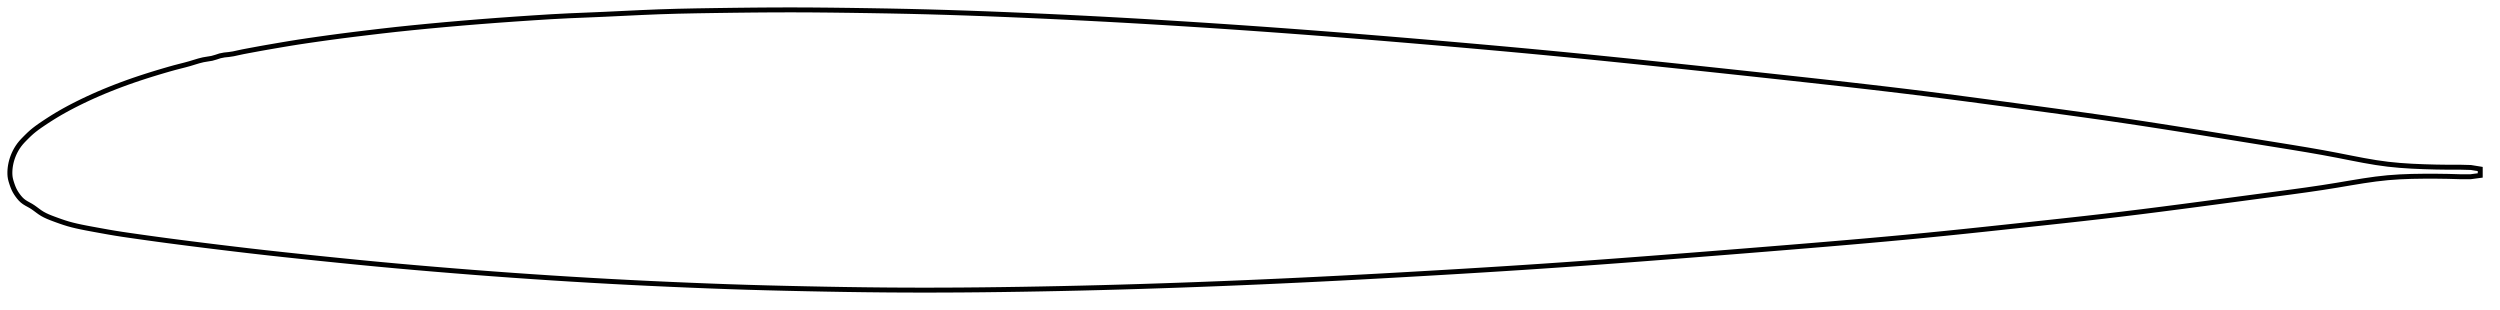 <?xml version="1.0" encoding="utf-8" ?>
<svg baseProfile="full" height="125.441" version="1.1" width="1011.997" xmlns="http://www.w3.org/2000/svg" xmlns:ev="http://www.w3.org/2001/xml-events" xmlns:xlink="http://www.w3.org/1999/xlink"><defs /><polygon fill="none" points="1003.997,68.419 1000.19,67.801 995.713,67.679 991.001,67.688 986.139,67.62 981.226,67.484 976.328,67.275 971.474,66.955 966.648,66.48 961.79,65.808 956.805,64.952 951.596,63.951 946.076,62.861 940.187,61.757 933.926,60.663 927.314,59.567 920.39,58.45 913.199,57.293 905.793,56.097 898.229,54.877 890.563,53.644 882.845,52.413 875.11,51.196 867.374,50.001 859.632,48.836 851.859,47.702 844.023,46.592 836.105,45.495 828.104,44.404 820.041,43.312 811.956,42.22 803.893,41.136 795.877,40.071 787.913,39.033 779.99,38.027 772.08,37.052 764.159,36.102 756.204,35.171 748.202,34.255 740.144,33.349 732.028,32.45 723.858,31.555 715.646,30.661 707.41,29.77 699.164,28.884 690.921,28.003 682.69,27.131 674.479,26.267 666.293,25.413 658.132,24.571 649.997,23.742 641.882,22.929 633.783,22.132 625.69,21.354 617.594,20.592 609.486,19.847 601.361,19.115 593.219,18.394 585.061,17.685 576.894,16.984 568.726,16.294 560.566,15.615 552.417,14.95 544.283,14.298 536.162,13.663 528.053,13.043 519.952,12.44 511.856,11.853 503.764,11.283 495.676,10.73 487.592,10.195 479.516,9.677 471.449,9.177 463.392,8.696 455.344,8.235 447.305,7.794 439.27,7.374 431.236,6.974 423.203,6.594 415.179,6.234 407.179,5.895 399.217,5.579 391.296,5.291 383.412,5.031 375.553,4.803 367.697,4.609 359.819,4.448 351.913,4.313 344.003,4.197 336.142,4.099 328.357,4.029 320.63,4.0 312.908,4.017 305.147,4.073 297.348,4.159 289.558,4.266 281.863,4.388 274.326,4.546 266.909,4.774 259.518,5.081 252.119,5.432 244.768,5.784 237.503,6.092 230.314,6.391 223.133,6.766 215.889,7.221 208.602,7.713 201.35,8.232 194.168,8.783 187.079,9.363 180.128,9.969 173.344,10.598 166.765,11.243 160.444,11.9 154.395,12.583 148.618,13.27 143.159,13.934 138.046,14.584 133.269,15.223 128.82,15.843 124.689,16.438 120.862,17.013 117.315,17.58 114.02,18.132 110.953,18.659 108.098,19.152 105.439,19.624 102.956,20.082 100.628,20.514 98.444,20.927 96.396,21.364 94.461,21.787 92.594,22.069 90.786,22.258 89.064,22.601 87.41,23.145 85.74,23.621 84.009,23.903 82.246,24.2 80.469,24.645 78.656,25.192 76.78,25.766 74.822,26.303 72.782,26.821 70.67,27.37 68.489,27.977 66.238,28.632 63.921,29.32 61.55,30.043 59.136,30.804 56.691,31.6 54.228,32.43 51.765,33.293 49.316,34.188 46.892,35.108 44.509,36.046 42.177,36.997 39.909,37.959 37.71,38.929 35.586,39.9 33.541,40.869 31.576,41.832 29.692,42.786 27.89,43.731 26.169,44.667 24.527,45.595 22.963,46.514 21.473,47.423 20.052,48.321 18.694,49.204 17.394,50.068 16.152,50.915 14.978,51.755 13.873,52.598 12.84,53.453 11.877,54.324 10.97,55.201 10.104,56.069 9.275,56.92 8.5,57.778 7.798,58.659 7.168,59.56 6.605,60.472 6.106,61.391 5.668,62.313 5.286,63.235 4.957,64.154 4.679,65.07 4.451,65.982 4.269,66.889 4.134,67.792 4.044,68.69 4.0,69.583 4.003,70.473 4.065,71.359 4.199,72.239 4.412,73.114 4.677,73.986 4.969,74.861 5.291,75.731 5.657,76.587 6.083,77.421 6.571,78.234 7.115,79.028 7.705,79.804 8.349,80.545 9.058,81.226 9.843,81.827 10.7,82.354 11.602,82.852 12.52,83.366 13.424,83.943 14.315,84.58 15.213,85.25 16.143,85.921 17.132,86.555 18.201,87.133 19.347,87.666 20.57,88.167 21.86,88.656 23.207,89.151 24.61,89.651 26.077,90.145 27.618,90.619 29.248,91.062 30.977,91.479 32.811,91.877 34.76,92.267 36.832,92.658 39.039,93.062 41.39,93.49 43.897,93.939 46.579,94.396 49.464,94.849 52.584,95.307 55.968,95.79 59.636,96.308 63.608,96.856 67.912,97.435 72.574,98.044 77.61,98.688 83.023,99.367 88.8,100.077 94.913,100.814 101.341,101.571 108.064,102.335 115.061,103.1 122.293,103.87 129.708,104.642 137.252,105.411 144.88,106.171 152.562,106.913 160.288,107.628 168.067,108.317 175.896,108.983 183.763,109.63 191.646,110.255 199.536,110.855 207.433,111.43 215.338,111.978 223.251,112.502 231.167,112.999 239.083,113.47 247.001,113.913 254.921,114.329 262.849,114.718 270.788,115.082 278.735,115.423 286.677,115.741 294.597,116.033 302.5,116.293 310.408,116.518 318.345,116.714 326.308,116.889 334.277,117.046 342.231,117.181 350.162,117.291 358.071,117.372 365.966,117.423 373.858,117.441 381.763,117.427 389.689,117.383 397.643,117.312 405.627,117.215 413.637,117.096 421.665,116.956 429.702,116.796 437.743,116.615 445.787,116.414 453.839,116.193 461.899,115.952 469.969,115.691 478.048,115.412 486.136,115.115 494.23,114.801 502.33,114.469 510.433,114.12 518.541,113.755 526.656,113.374 534.778,112.976 542.914,112.562 551.063,112.134 559.227,111.691 567.403,111.235 575.586,110.768 583.769,110.291 591.944,109.805 600.103,109.307 608.244,108.797 616.37,108.274 624.484,107.734 632.595,107.177 640.713,106.601 648.847,106.01 657.002,105.404 665.182,104.785 673.389,104.155 681.62,103.516 689.871,102.869 698.136,102.214 706.403,101.554 714.66,100.888 722.893,100.219 731.085,99.547 739.223,98.87 747.303,98.184 755.327,97.487 763.304,96.774 771.249,96.041 779.182,95.283 787.13,94.493 795.118,93.673 803.16,92.828 811.25,91.965 819.361,91.094 827.452,90.223 835.479,89.351 843.424,88.471 851.288,87.575 859.089,86.654 866.86,85.701 874.626,84.718 882.391,83.713 890.141,82.693 897.838,81.67 905.434,80.656 912.871,79.663 920.093,78.702 927.047,77.775 933.689,76.86 939.98,75.937 945.899,74.994 951.45,74.055 956.688,73.196 961.698,72.476 966.574,71.937 971.414,71.593 976.277,71.405 981.182,71.331 986.1,71.33 990.968,71.397 995.684,71.532 1000.17,71.529 1003.997,71.019" stroke="black" stroke-width="2.0" /></svg>
